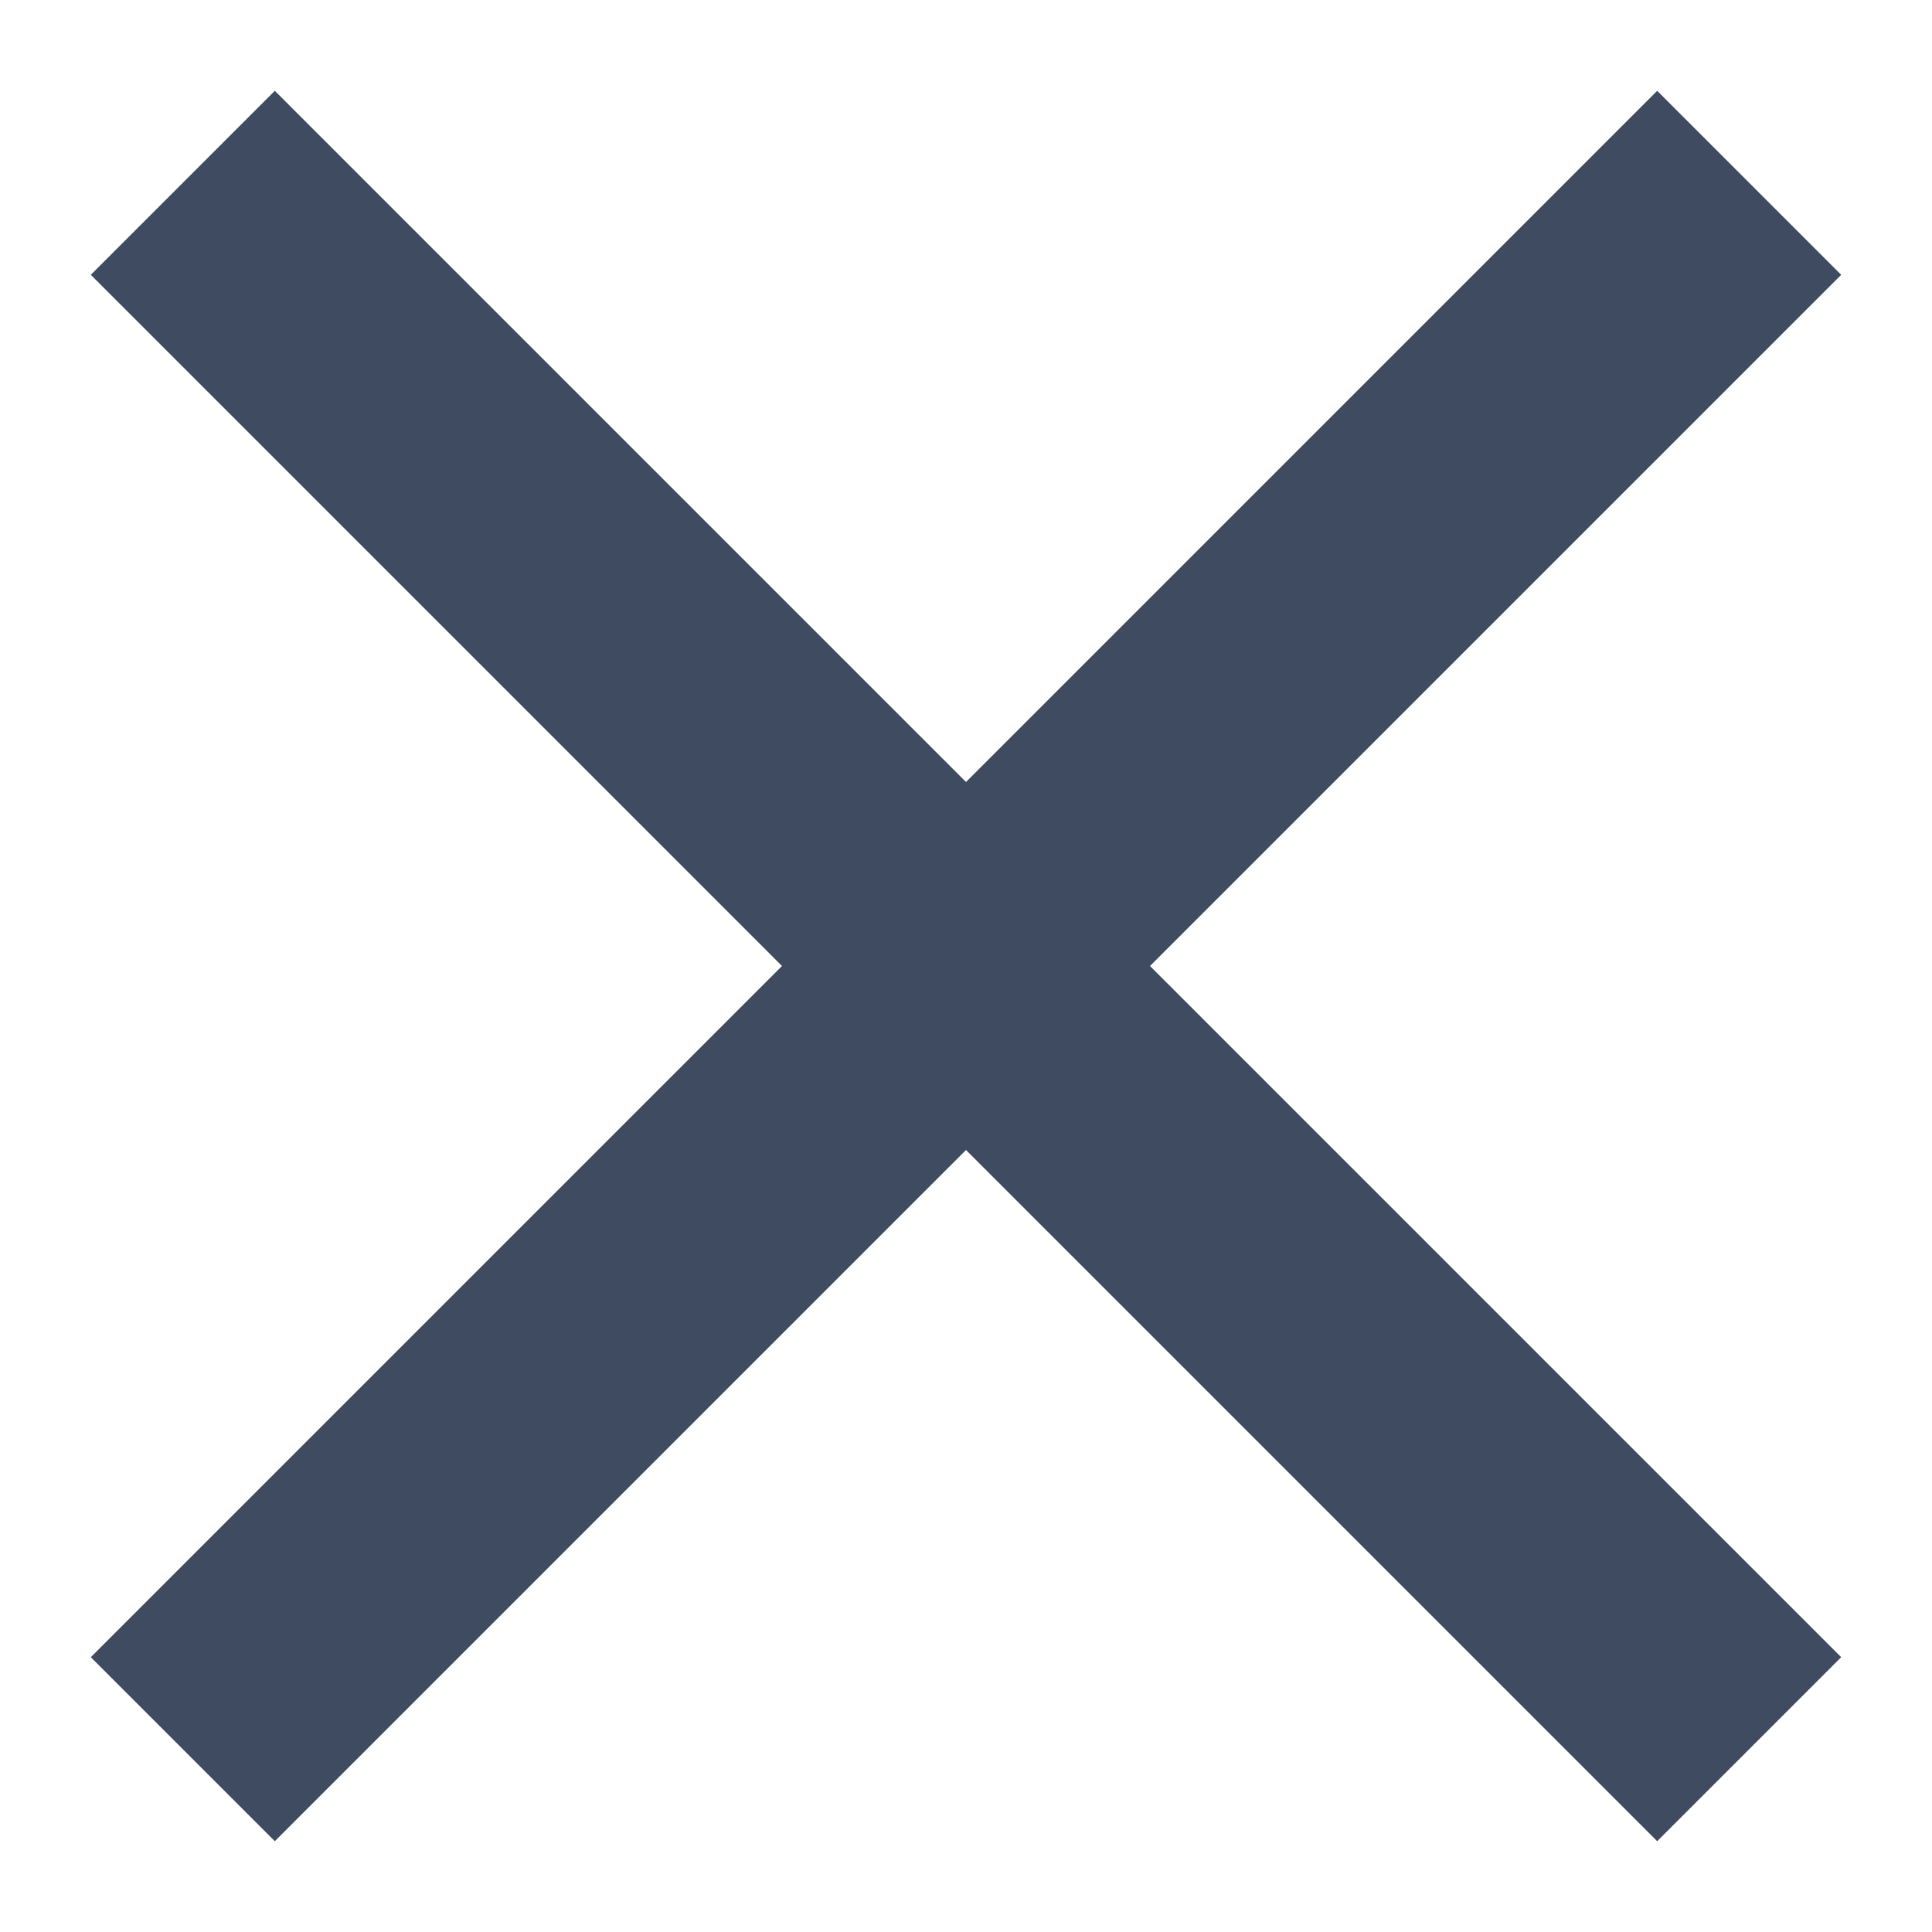 <svg width="16" height="16" viewBox="0 0 16 16" fill="none" xmlns="http://www.w3.org/2000/svg">
<g clip-path="url(#clip0_478_219)">
<path d="M15.248 2.276L13.724 0.752L8 6.476L2.276 0.752L0.752 2.276L6.476 8L0.752 13.724L2.276 15.248L8 9.524L13.724 15.248L15.248 13.724L9.524 8L15.248 2.276Z" fill="#3E4B61"/>
</g>
<defs>
<clipPath id="clip0_478_219">
<rect width="14.496" height="14.496" fill="white" transform="translate(0.752 0.752)"/>
</clipPath>
</defs>
</svg>
